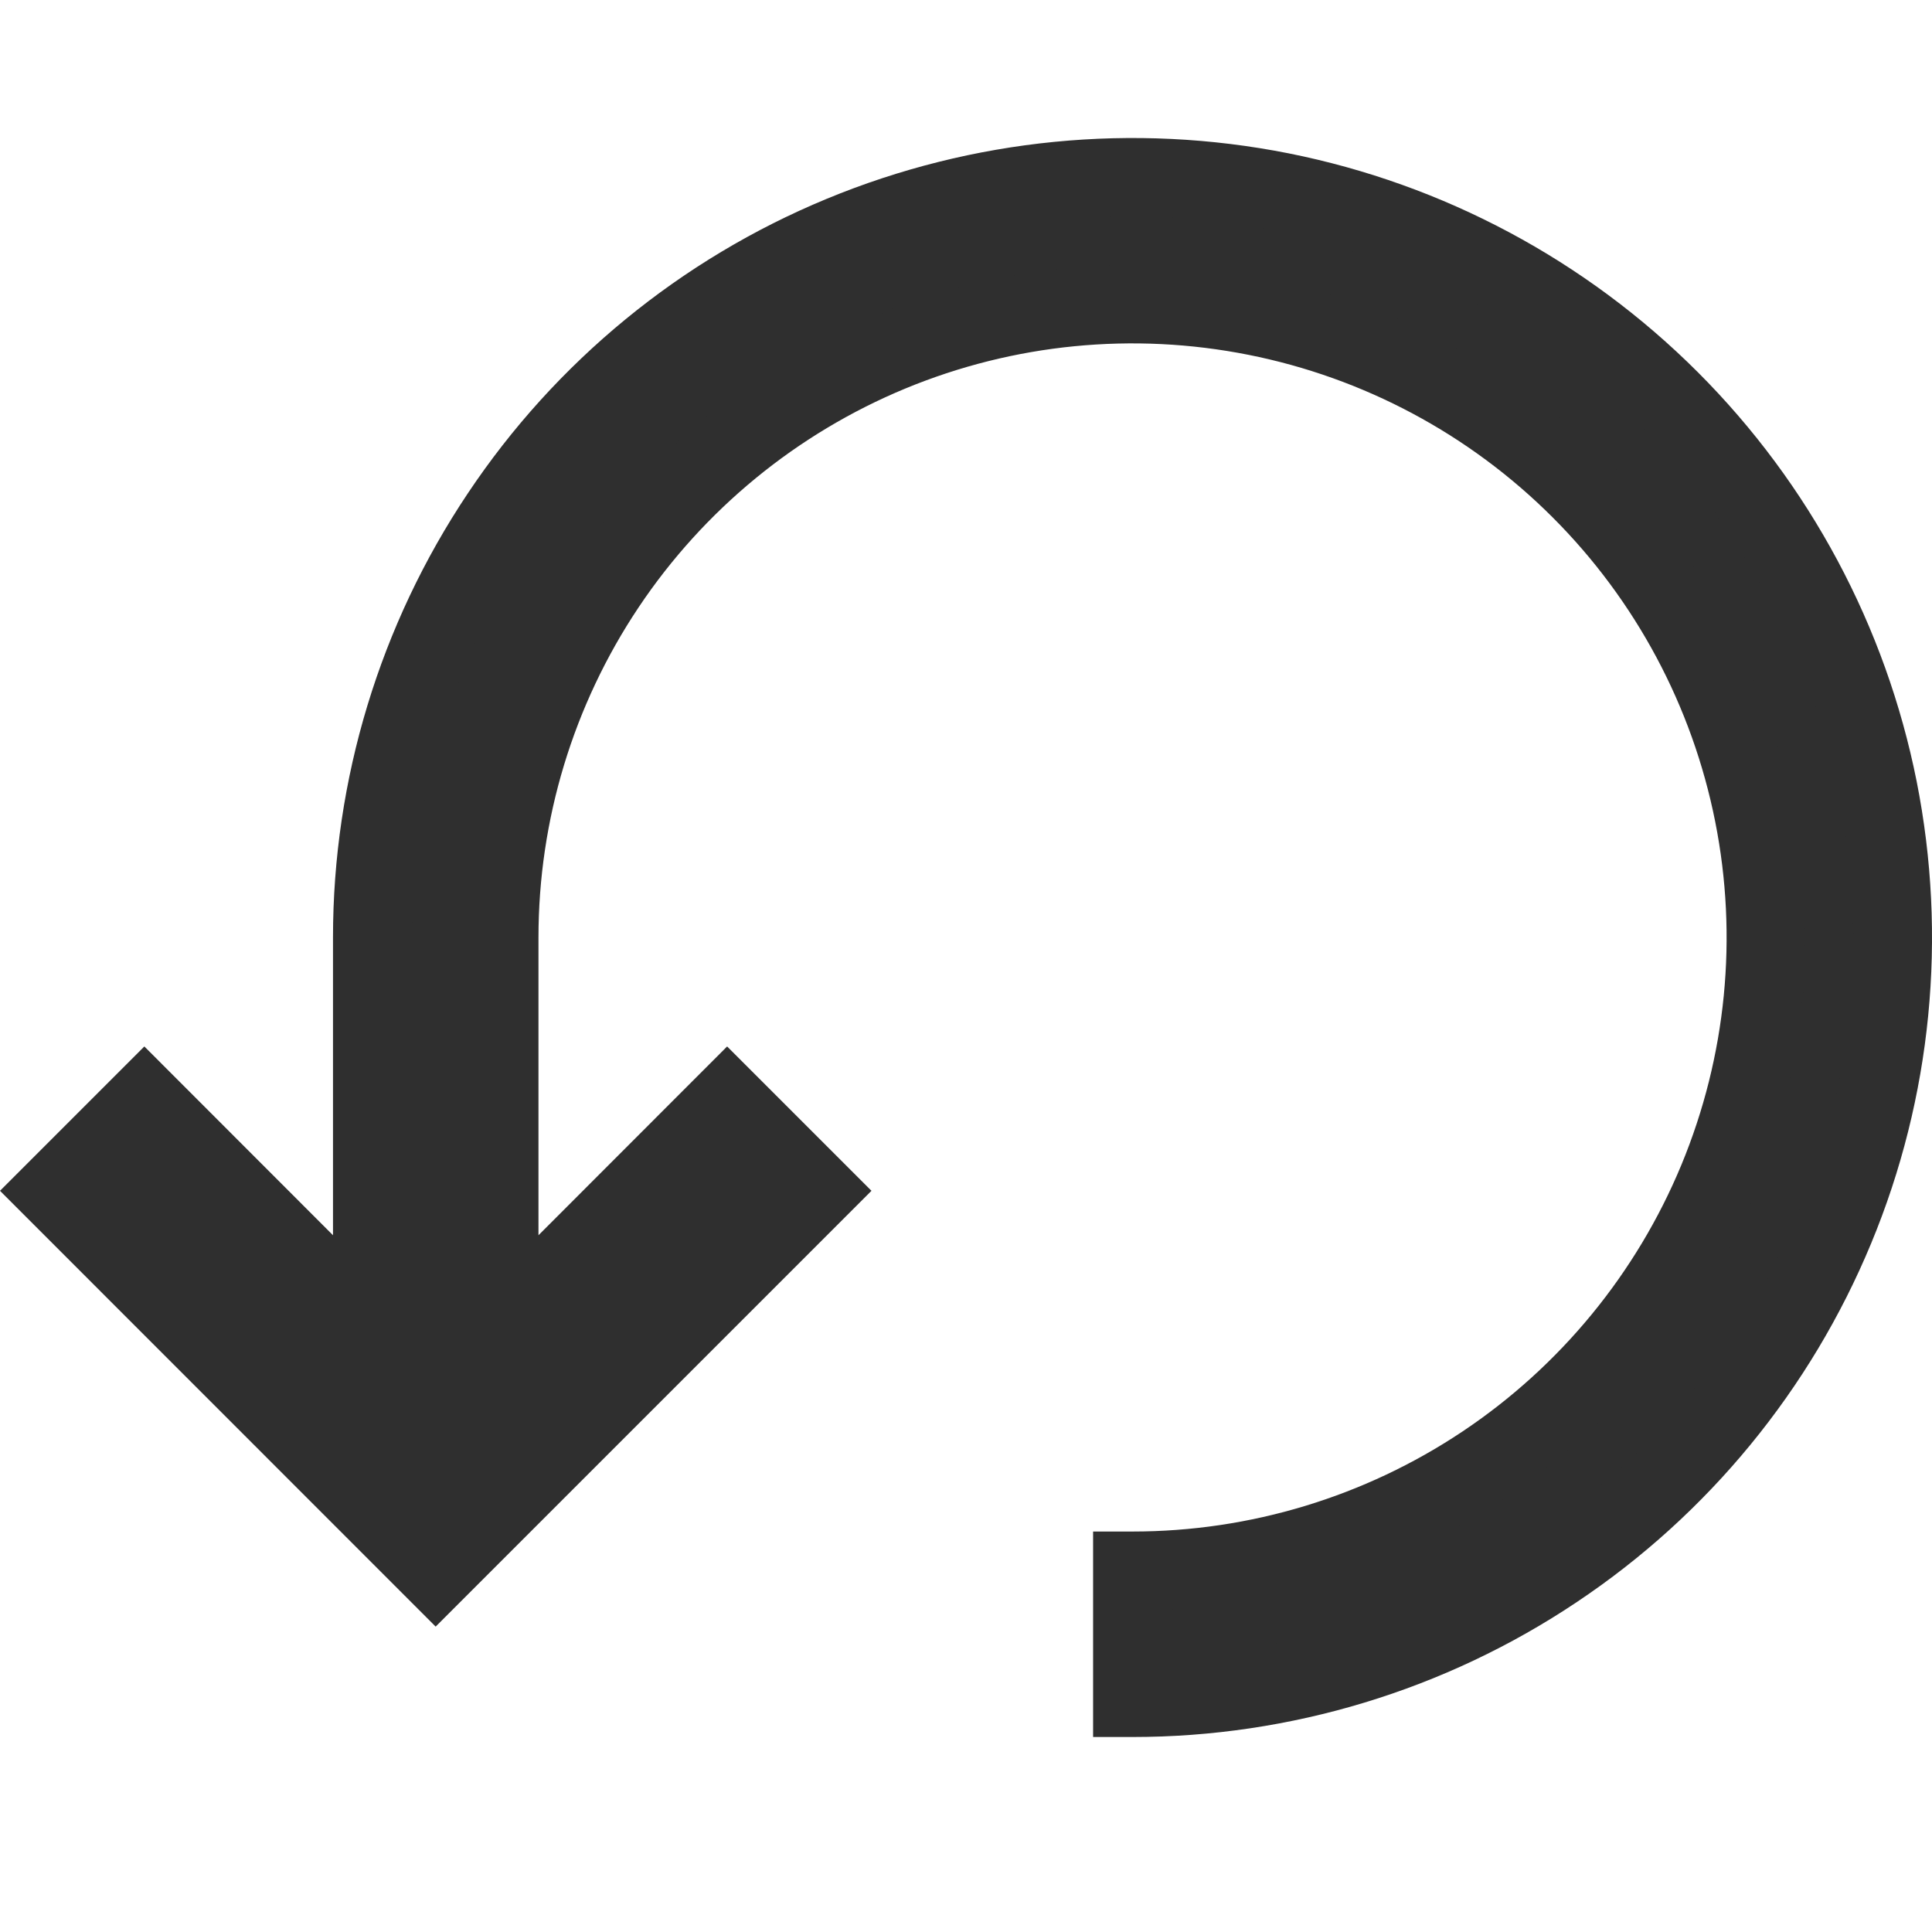 <svg width="14" height="14" viewBox="0 0 14 14" fill="none" xmlns="http://www.w3.org/2000/svg">
<g clip-path="url(#clip0_10446_25625)">
<path d="M8.207 12.302C9.296 12.302 10.361 11.979 11.267 11.373C12.173 10.768 12.879 9.908 13.296 8.901C13.712 7.895 13.821 6.787 13.609 5.719C13.396 4.65 12.872 3.669 12.101 2.899C11.331 2.128 10.35 1.604 9.281 1.391C8.213 1.179 7.105 1.288 6.099 1.705C5.092 2.121 4.232 2.827 3.627 3.733C3.022 4.639 2.698 5.704 2.698 6.793V9.639L1.046 7.987L0.403 8.629L3.157 11.383L5.912 8.629L5.269 7.987L3.616 9.639V6.793C3.616 5.886 3.886 4.998 4.39 4.243C4.894 3.488 5.611 2.9 6.45 2.553C7.289 2.205 8.212 2.114 9.102 2.291C9.992 2.469 10.81 2.906 11.452 3.548C12.094 4.19 12.531 5.008 12.709 5.898C12.886 6.788 12.795 7.711 12.447 8.55C12.1 9.389 11.512 10.106 10.757 10.61C10.002 11.114 9.114 11.383 8.207 11.383V12.302Z" fill="#2F2F2F"/>
<path fill-rule="evenodd" clip-rule="evenodd" d="M5.99 1.441C7.048 1.003 8.213 0.888 9.337 1.111C10.461 1.335 11.493 1.887 12.303 2.697C13.113 3.507 13.665 4.539 13.889 5.663C14.112 6.787 13.998 7.952 13.559 9.01C13.12 10.069 12.378 10.974 11.425 11.61C10.473 12.247 9.352 12.587 8.207 12.587H7.921V11.098H8.207C9.058 11.098 9.89 10.846 10.598 10.373C11.306 9.9 11.858 9.227 12.184 8.441C12.51 7.654 12.595 6.789 12.429 5.954C12.263 5.118 11.853 4.351 11.251 3.749C10.649 3.147 9.882 2.737 9.046 2.571C8.211 2.405 7.346 2.49 6.559 2.816C5.773 3.142 5.1 3.694 4.627 4.402C4.154 5.11 3.902 5.942 3.902 6.793V8.951L5.269 7.583L6.315 8.629L3.157 11.787L0 8.629L1.046 7.583L2.413 8.951V6.793C2.413 5.648 2.753 4.527 3.39 3.575C4.026 2.622 4.931 1.879 5.99 1.441ZM9.226 1.671C8.212 1.469 7.162 1.573 6.208 1.968C5.254 2.363 4.438 3.033 3.864 3.892C3.29 4.751 2.984 5.76 2.984 6.793V10.328L1.046 8.39L0.807 8.629L3.157 10.98L5.508 8.629L5.269 8.39L3.331 10.328V6.793C3.331 5.829 3.617 4.887 4.153 4.085C4.689 3.283 5.45 2.658 6.341 2.289C7.232 1.92 8.212 1.824 9.158 2.012C10.104 2.2 10.972 2.664 11.654 3.346C12.336 4.028 12.8 4.897 12.988 5.842C13.176 6.788 13.08 7.768 12.711 8.659C12.342 9.55 11.717 10.311 10.915 10.847C10.193 11.33 9.356 11.61 8.492 11.66V12.008C9.425 11.957 10.329 11.657 11.108 11.136C11.967 10.562 12.637 9.746 13.032 8.792C13.427 7.838 13.531 6.788 13.329 5.774C13.128 4.761 12.63 3.831 11.9 3.1C11.169 2.37 10.239 1.872 9.226 1.671Z" fill="#2F2F2F"/>
</g>
<defs>
<clipPath id="clip0_10446_25625">
<rect width="14" height="14" fill="white"/>
</clipPath>
</defs>
</svg>
